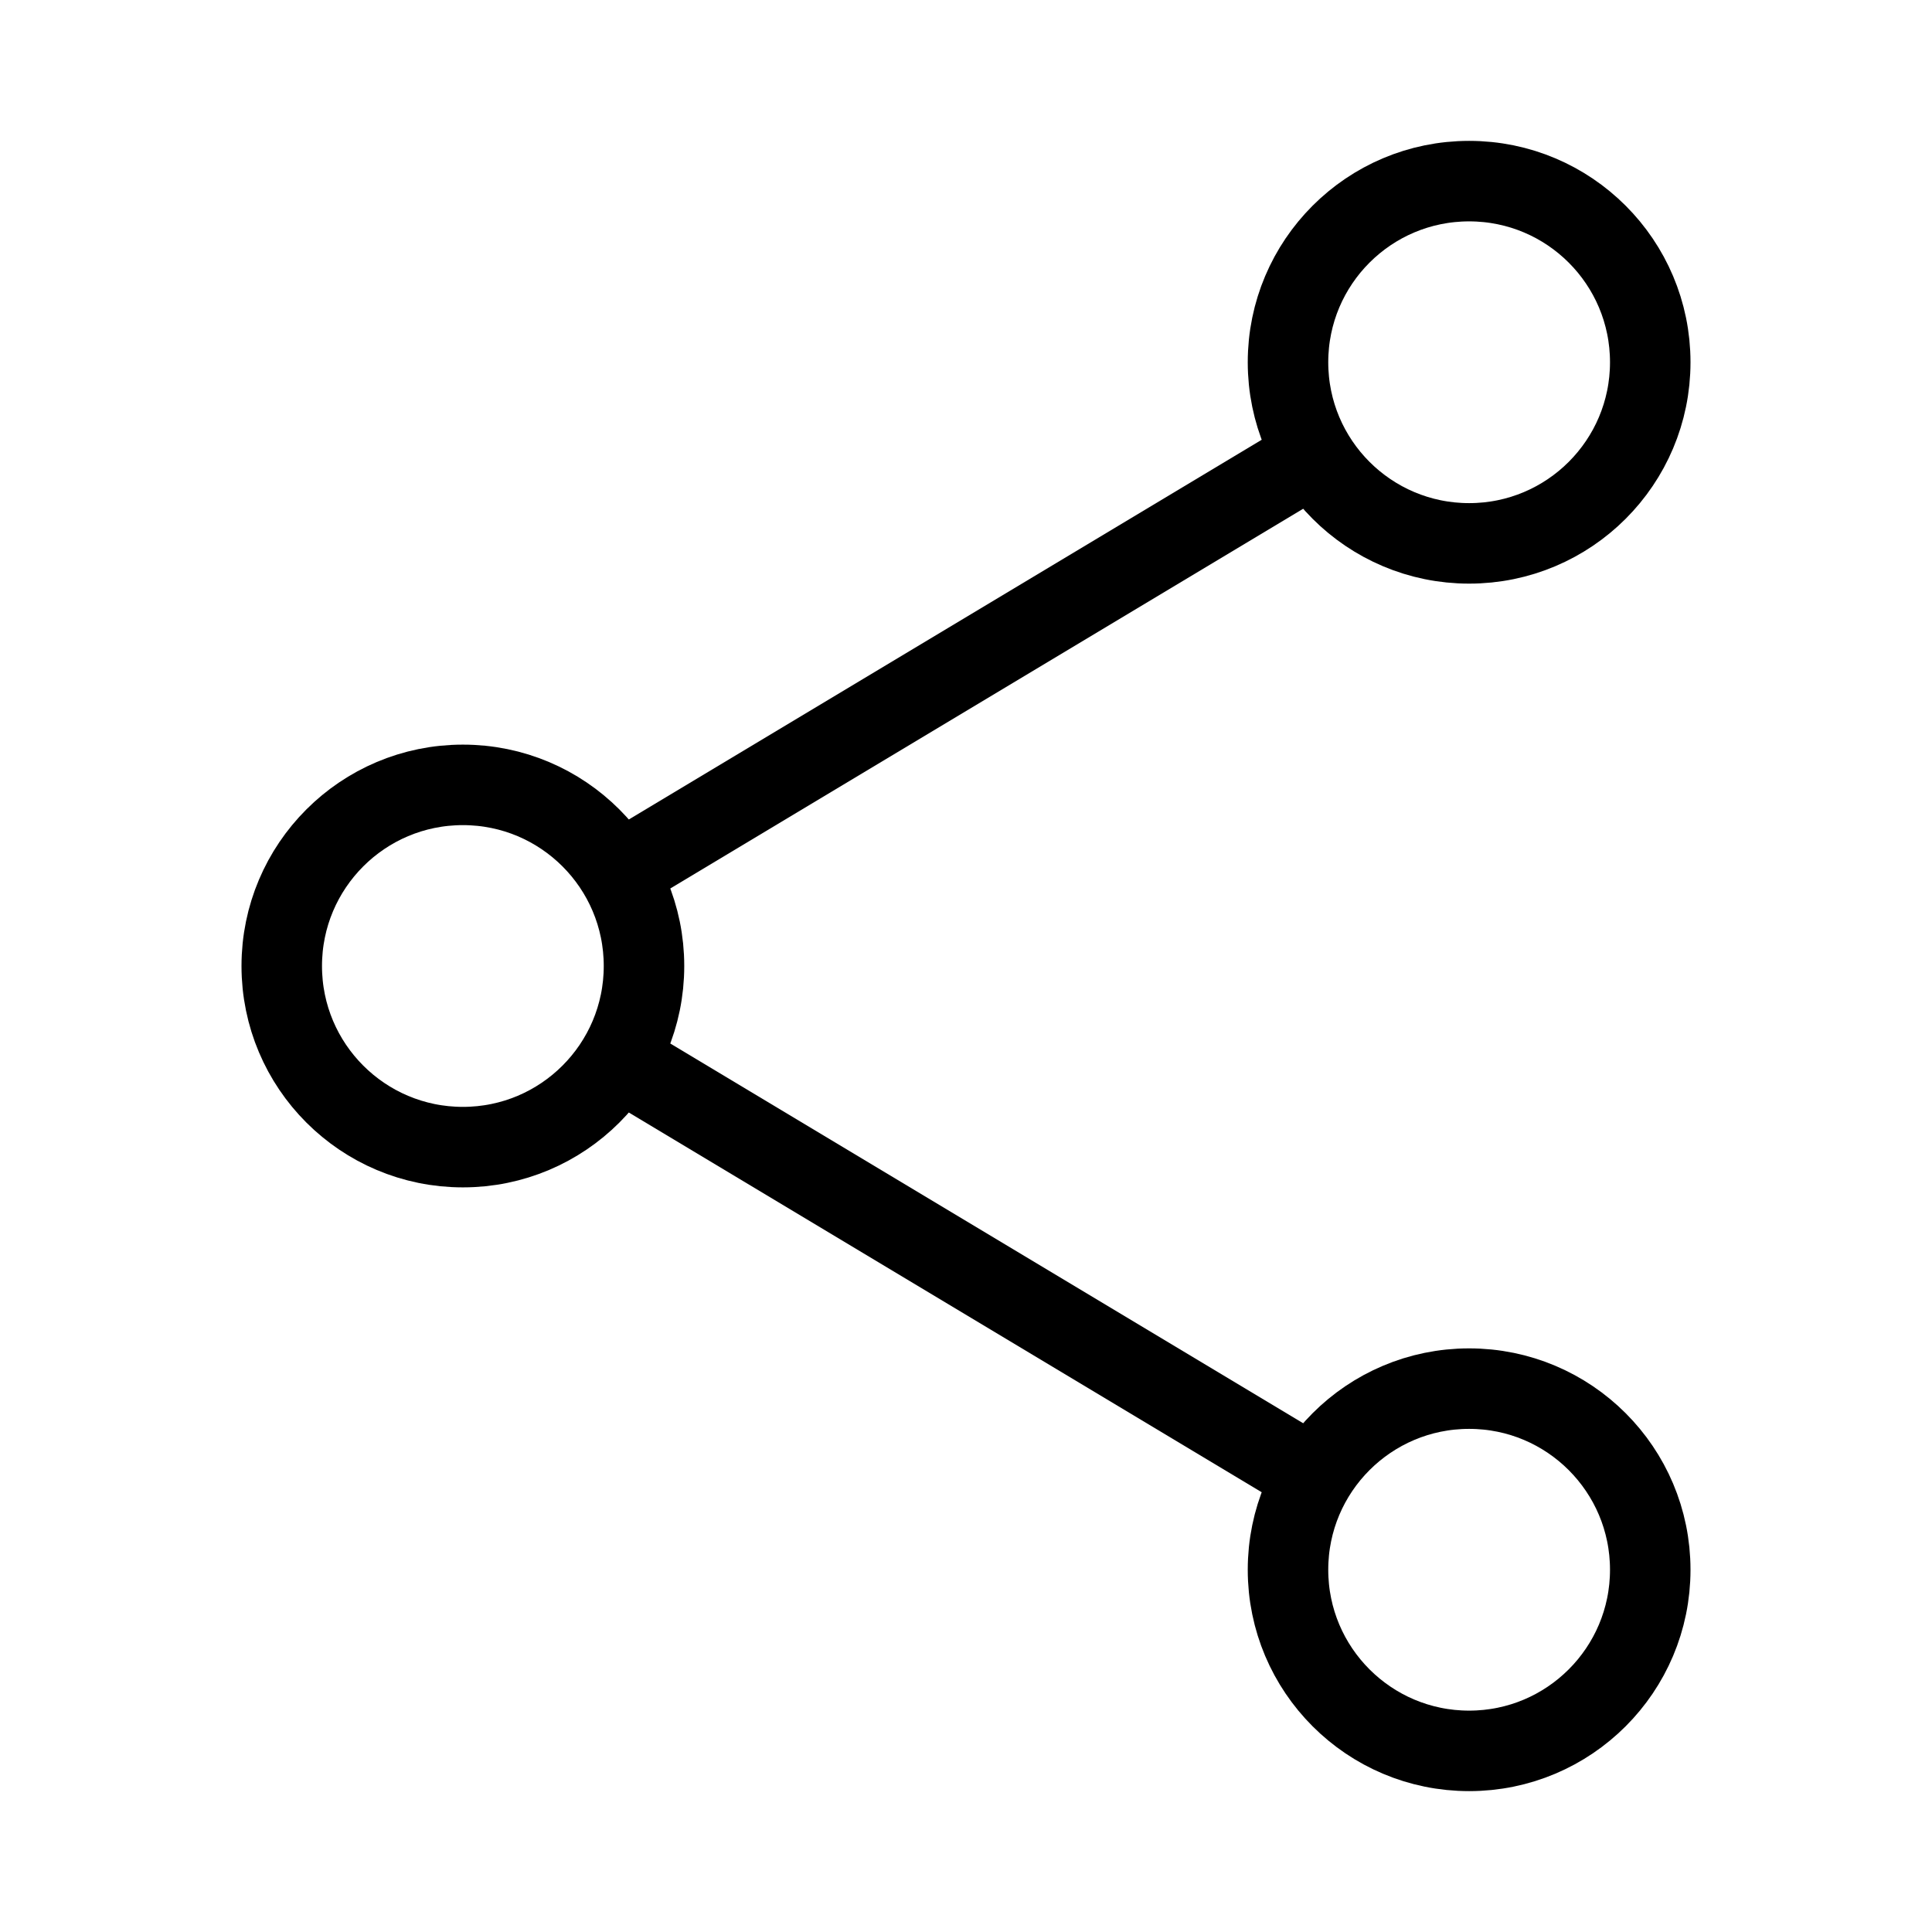 <svg xmlns="http://www.w3.org/2000/svg"   fill="none" viewBox="0 0 24 24">
  <circle cx="18.25" cy="4.5" r="2.25" stroke="currentColor" strokeWidth="2"/>
  <circle cx="5.75" cy="12" r="2.25" stroke="currentColor" strokeWidth="2"/>
  <circle cx="18.25" cy="19.5" r="2.25" stroke="currentColor" strokeWidth="2"/>
  <path stroke="currentColor" strokeWidth="2" d="M7.625 13.125L16.5 18.45"/>
  <path stroke="currentColor" strokeWidth="2" d="M16.375 5.625L7.625 10.875"/>
</svg>
